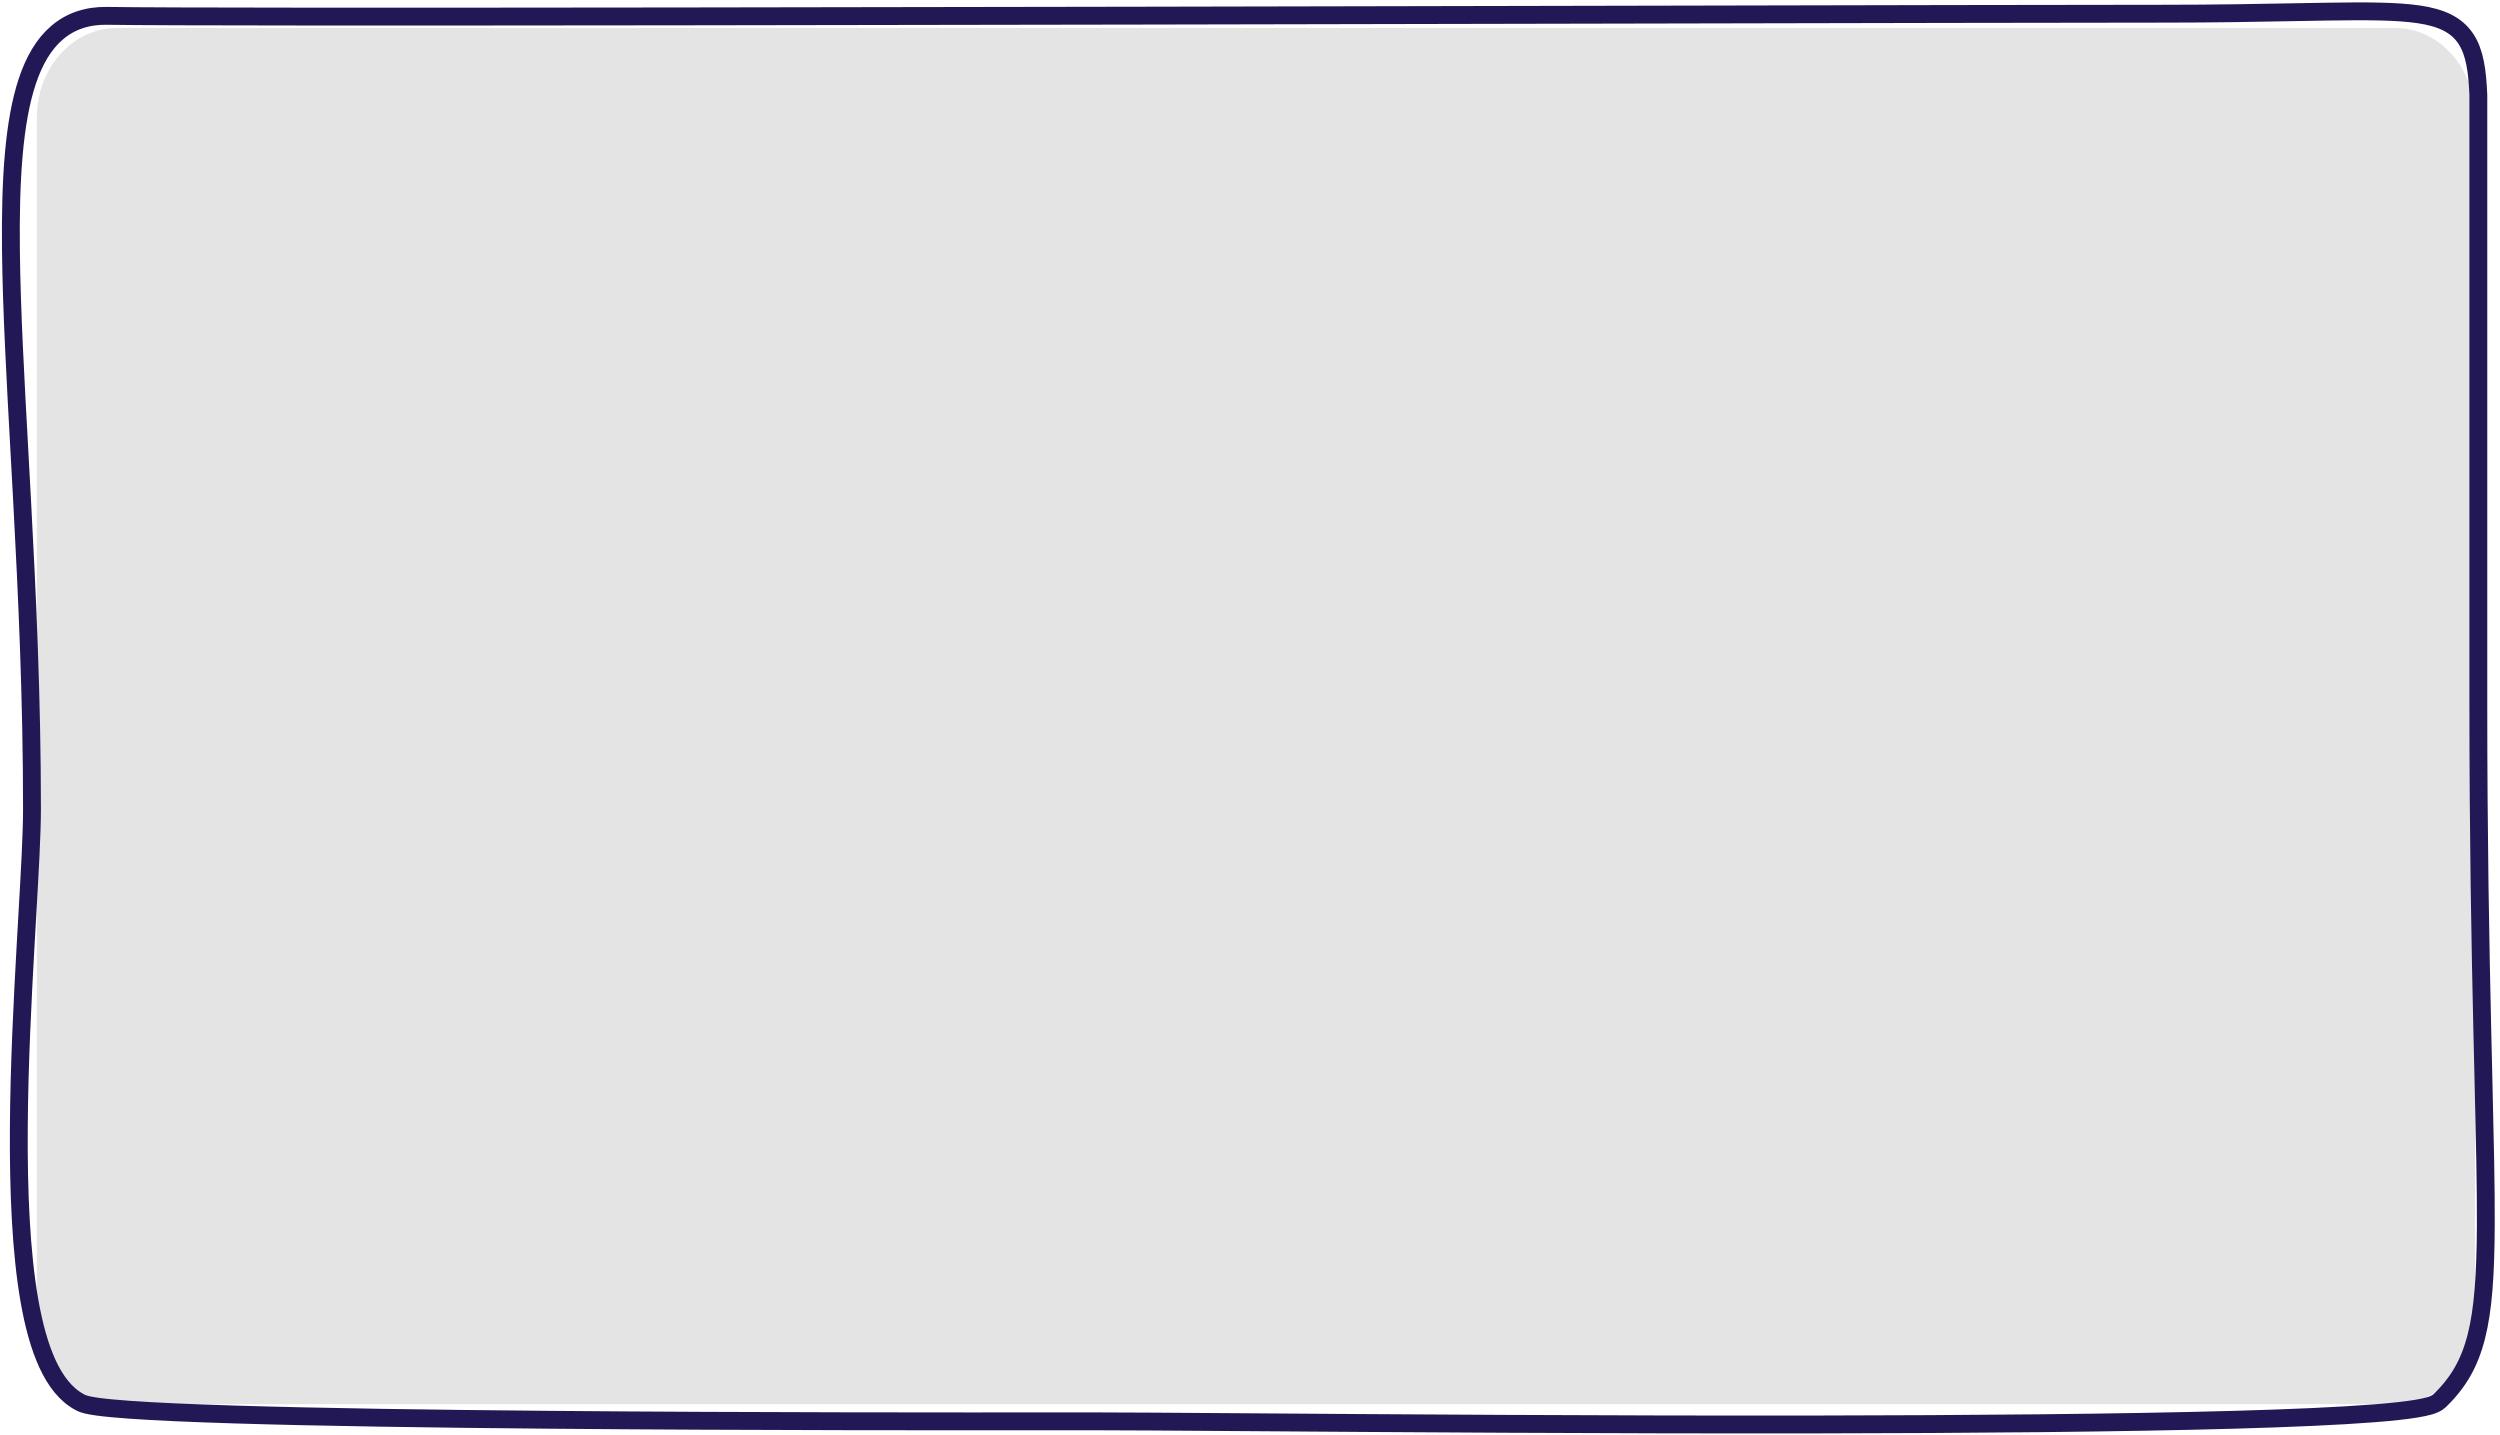 <svg width="420" height="241" viewBox="0 0 420 241" fill="none" xmlns="http://www.w3.org/2000/svg">
<path d="M402.353 235.889H19.644C12.219 235.889 6.2 229.17 6.2 220.879V19.7C6.2 11.409 12.219 4.689 19.644 4.689H402.356C409.782 4.689 415.8 11.409 415.8 19.7V220.883C415.797 229.17 409.778 235.889 402.353 235.889Z" fill="#E4E4E4"/>
<path d="M416.361 16.011V15.979L416.36 15.947C416.192 11.963 415.777 8.797 414.26 6.513C412.656 4.097 410.049 2.963 406.368 2.413C402.712 1.867 397.654 1.849 390.754 1.956C389.044 1.982 387.216 2.017 385.26 2.053C379.269 2.166 372.078 2.301 363.415 2.301C349.202 2.301 313.389 2.377 269.882 2.469C172.41 2.674 36.321 2.961 17.985 2.663C14.634 2.608 11.821 3.568 9.553 5.52C7.318 7.443 5.726 10.23 4.589 13.638C2.327 20.417 1.708 30.144 1.836 41.986C1.943 51.895 2.578 63.436 3.28 76.185C3.419 78.721 3.561 81.304 3.703 83.931C4.555 99.793 5.374 117.318 5.374 135.878C5.374 140.073 5.006 146.495 4.566 154.155C4.486 155.558 4.403 157.003 4.32 158.483C3.783 168.01 3.228 178.944 3.161 189.516C3.094 200.073 3.513 210.339 4.945 218.512C5.661 222.596 6.642 226.224 7.979 229.127C9.299 231.99 11.037 234.302 13.368 235.548C13.759 235.787 14.246 235.922 14.63 236.013C15.108 236.126 15.699 236.228 16.378 236.322C17.739 236.51 19.562 236.681 21.768 236.837C26.186 237.151 32.235 237.414 39.405 237.635C53.751 238.077 72.649 238.351 92.106 238.521C126.168 238.819 161.976 238.796 178.135 238.785C180.438 238.784 182.342 238.783 183.784 238.783C188.439 238.783 197.348 238.846 209.028 238.929C233.433 239.102 269.938 239.361 305.024 239.309C330.994 239.27 356.249 239.061 375.371 238.521C384.929 238.251 392.975 237.898 398.818 237.439C401.735 237.211 404.134 236.953 405.909 236.662C406.793 236.516 407.558 236.357 408.169 236.177C408.7 236.021 409.382 235.779 409.847 235.331C416.046 229.363 417.529 222.323 417.616 205.971C417.65 199.416 417.456 191.274 417.212 181.006C417.15 178.428 417.086 175.716 417.021 172.862C416.696 158.624 416.361 140.797 416.361 118.259V16.011Z" stroke="#221856" stroke-width="3"/>
</svg>
